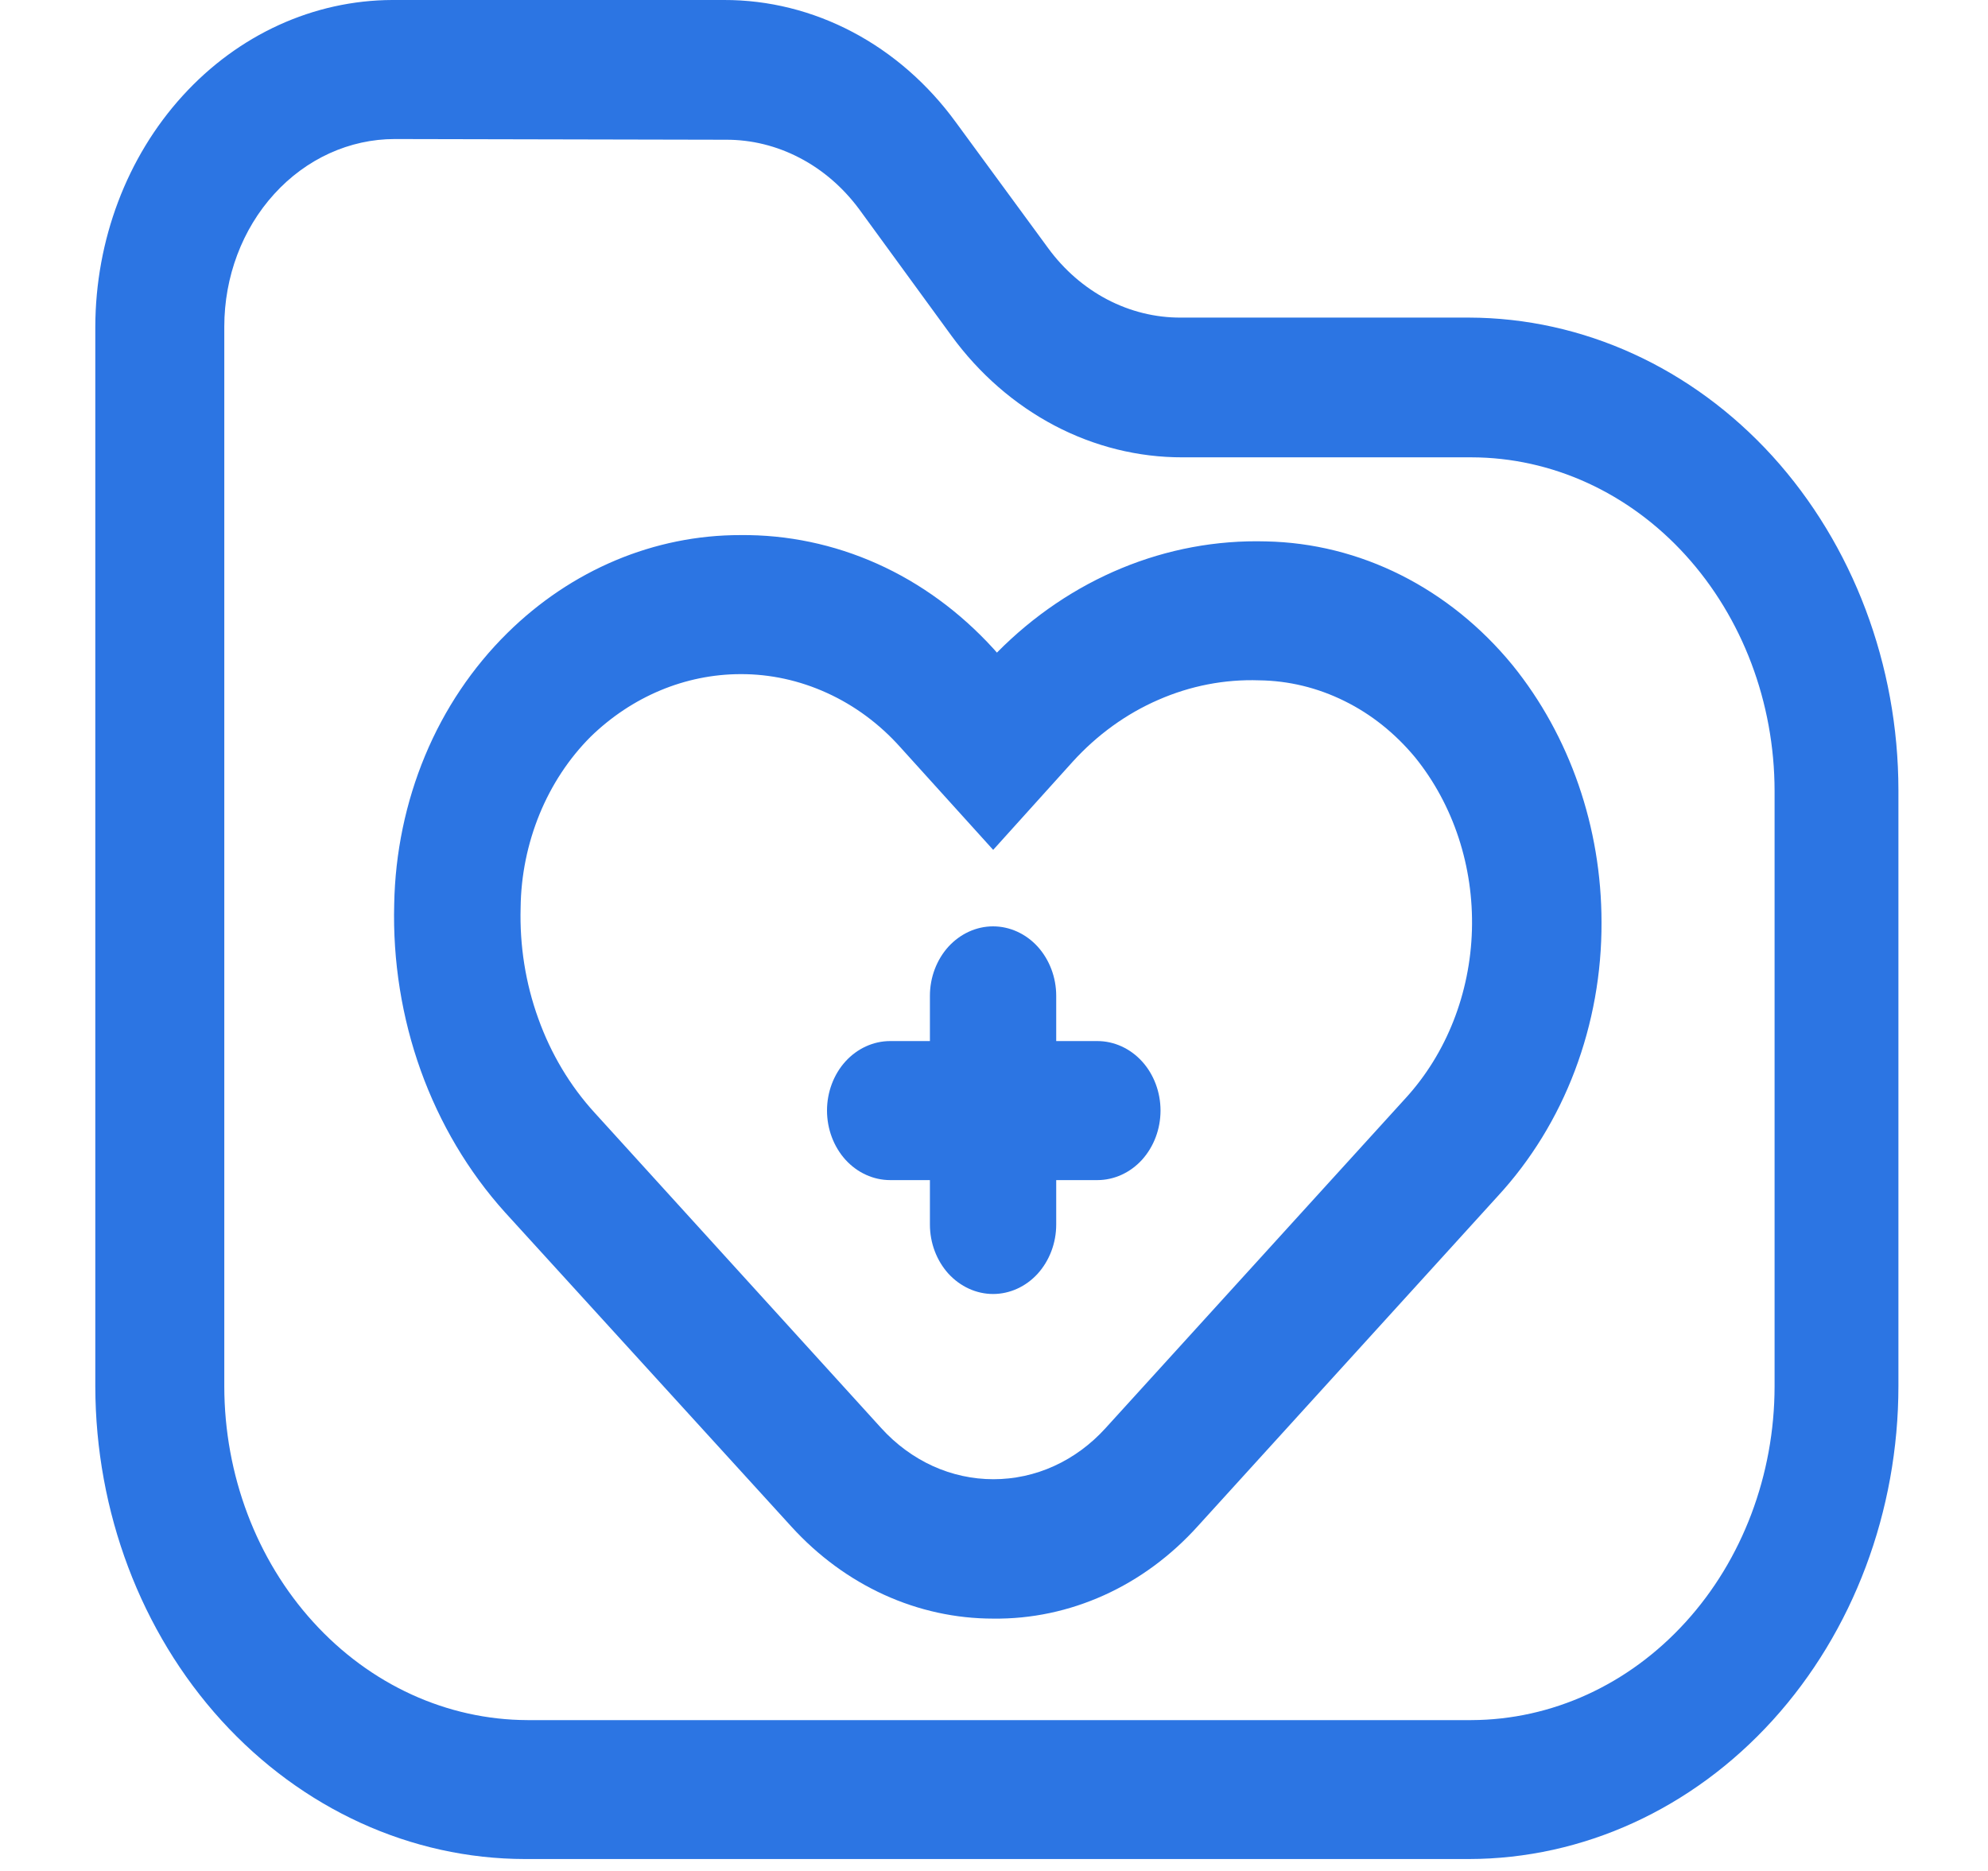 <svg width="17" height="16" viewBox="0 0 17 16" fill="none" xmlns="http://www.w3.org/2000/svg">
<path d="M12.561 15.898H4.489C3.515 15.897 2.582 15.47 1.893 14.713C1.204 13.955 0.817 12.928 0.815 11.857V2.793C0.817 2.053 1.085 1.343 1.561 0.82C2.037 0.296 2.682 0.002 3.355 3.91907e-06H6.191C6.572 -0.001 6.948 0.093 7.291 0.274C7.634 0.455 7.936 0.719 8.174 1.046L8.963 2.122C9.099 2.308 9.272 2.458 9.468 2.561C9.665 2.664 9.88 2.717 10.097 2.716H12.561C13.535 2.718 14.468 3.144 15.157 3.901C15.845 4.659 16.233 5.686 16.234 6.757V11.851C16.234 12.923 15.848 13.952 15.159 14.711C14.47 15.47 13.536 15.897 12.561 15.898ZM3.376 1.189C2.989 1.189 2.618 1.358 2.345 1.659C2.071 1.96 1.918 2.368 1.918 2.793V11.857C1.919 12.613 2.193 13.338 2.679 13.872C3.165 14.407 3.823 14.708 4.511 14.71H12.582C13.27 14.708 13.928 14.407 14.414 13.872C14.9 13.338 15.174 12.613 15.175 11.857V6.763C15.174 6.007 14.9 5.283 14.414 4.748C13.928 4.213 13.27 3.912 12.582 3.911H10.113C9.734 3.912 9.359 3.819 9.017 3.639C8.675 3.459 8.373 3.196 8.136 2.871L7.347 1.789C7.209 1.603 7.036 1.453 6.838 1.35C6.641 1.247 6.425 1.194 6.207 1.195L3.376 1.189Z" fill="#2C75E3"/>
<path d="M8.493 13.842C8.173 13.842 7.856 13.773 7.56 13.638C7.264 13.503 6.996 13.306 6.769 13.057L4.316 10.365C4.005 10.019 3.761 9.608 3.598 9.155C3.436 8.703 3.358 8.218 3.371 7.732C3.379 7.293 3.469 6.861 3.635 6.462C3.801 6.063 4.041 5.707 4.338 5.414C4.886 4.873 5.596 4.575 6.332 4.576C6.732 4.572 7.13 4.655 7.501 4.821C7.872 4.987 8.209 5.234 8.493 5.545L8.525 5.581C9.151 4.947 9.976 4.606 10.827 4.63C11.225 4.638 11.618 4.736 11.98 4.918C12.342 5.1 12.667 5.362 12.934 5.688C13.424 6.293 13.695 7.076 13.695 7.887C13.697 8.322 13.619 8.754 13.467 9.156C13.315 9.558 13.091 9.922 12.809 10.228L10.243 13.051C10.014 13.305 9.742 13.506 9.441 13.642C9.14 13.778 8.818 13.846 8.493 13.842ZM6.332 5.765C5.86 5.766 5.405 5.956 5.051 6.3C4.866 6.485 4.717 6.711 4.614 6.962C4.511 7.214 4.455 7.486 4.452 7.762C4.443 8.086 4.494 8.409 4.603 8.71C4.711 9.012 4.875 9.286 5.084 9.515L7.536 12.213C7.662 12.352 7.812 12.462 7.976 12.537C8.141 12.612 8.317 12.65 8.495 12.65C8.673 12.65 8.85 12.612 9.014 12.537C9.179 12.462 9.328 12.352 9.454 12.213L12.021 9.39C12.37 9.008 12.572 8.493 12.587 7.952C12.602 7.41 12.429 6.883 12.102 6.478C11.932 6.273 11.727 6.108 11.497 5.995C11.267 5.881 11.019 5.821 10.767 5.818C10.472 5.808 10.179 5.865 9.905 5.985C9.631 6.104 9.382 6.284 9.173 6.514L8.493 7.268L7.698 6.389C7.52 6.19 7.307 6.033 7.072 5.926C6.837 5.819 6.586 5.764 6.332 5.765Z" fill="#2C75E3"/>
<path d="M8.492 11.066C8.349 11.066 8.212 11.003 8.11 10.892C8.009 10.78 7.952 10.629 7.952 10.472V8.516C7.952 8.359 8.009 8.208 8.11 8.096C8.212 7.985 8.349 7.922 8.492 7.922C8.635 7.922 8.773 7.985 8.874 8.096C8.975 8.208 9.032 8.359 9.032 8.516V10.472C9.032 10.629 8.975 10.78 8.874 10.892C8.773 11.003 8.635 11.066 8.492 11.066Z" fill="#2C75E3"/>
<path d="M9.384 10.092H7.612C7.469 10.092 7.331 10.029 7.23 9.918C7.129 9.806 7.072 9.655 7.072 9.497C7.072 9.34 7.129 9.188 7.23 9.077C7.331 8.966 7.469 8.903 7.612 8.903H9.384C9.527 8.903 9.665 8.966 9.766 9.077C9.867 9.188 9.924 9.34 9.924 9.497C9.924 9.655 9.867 9.806 9.766 9.918C9.665 10.029 9.527 10.092 9.384 10.092Z" fill="#2C75E3"/>
</svg>
